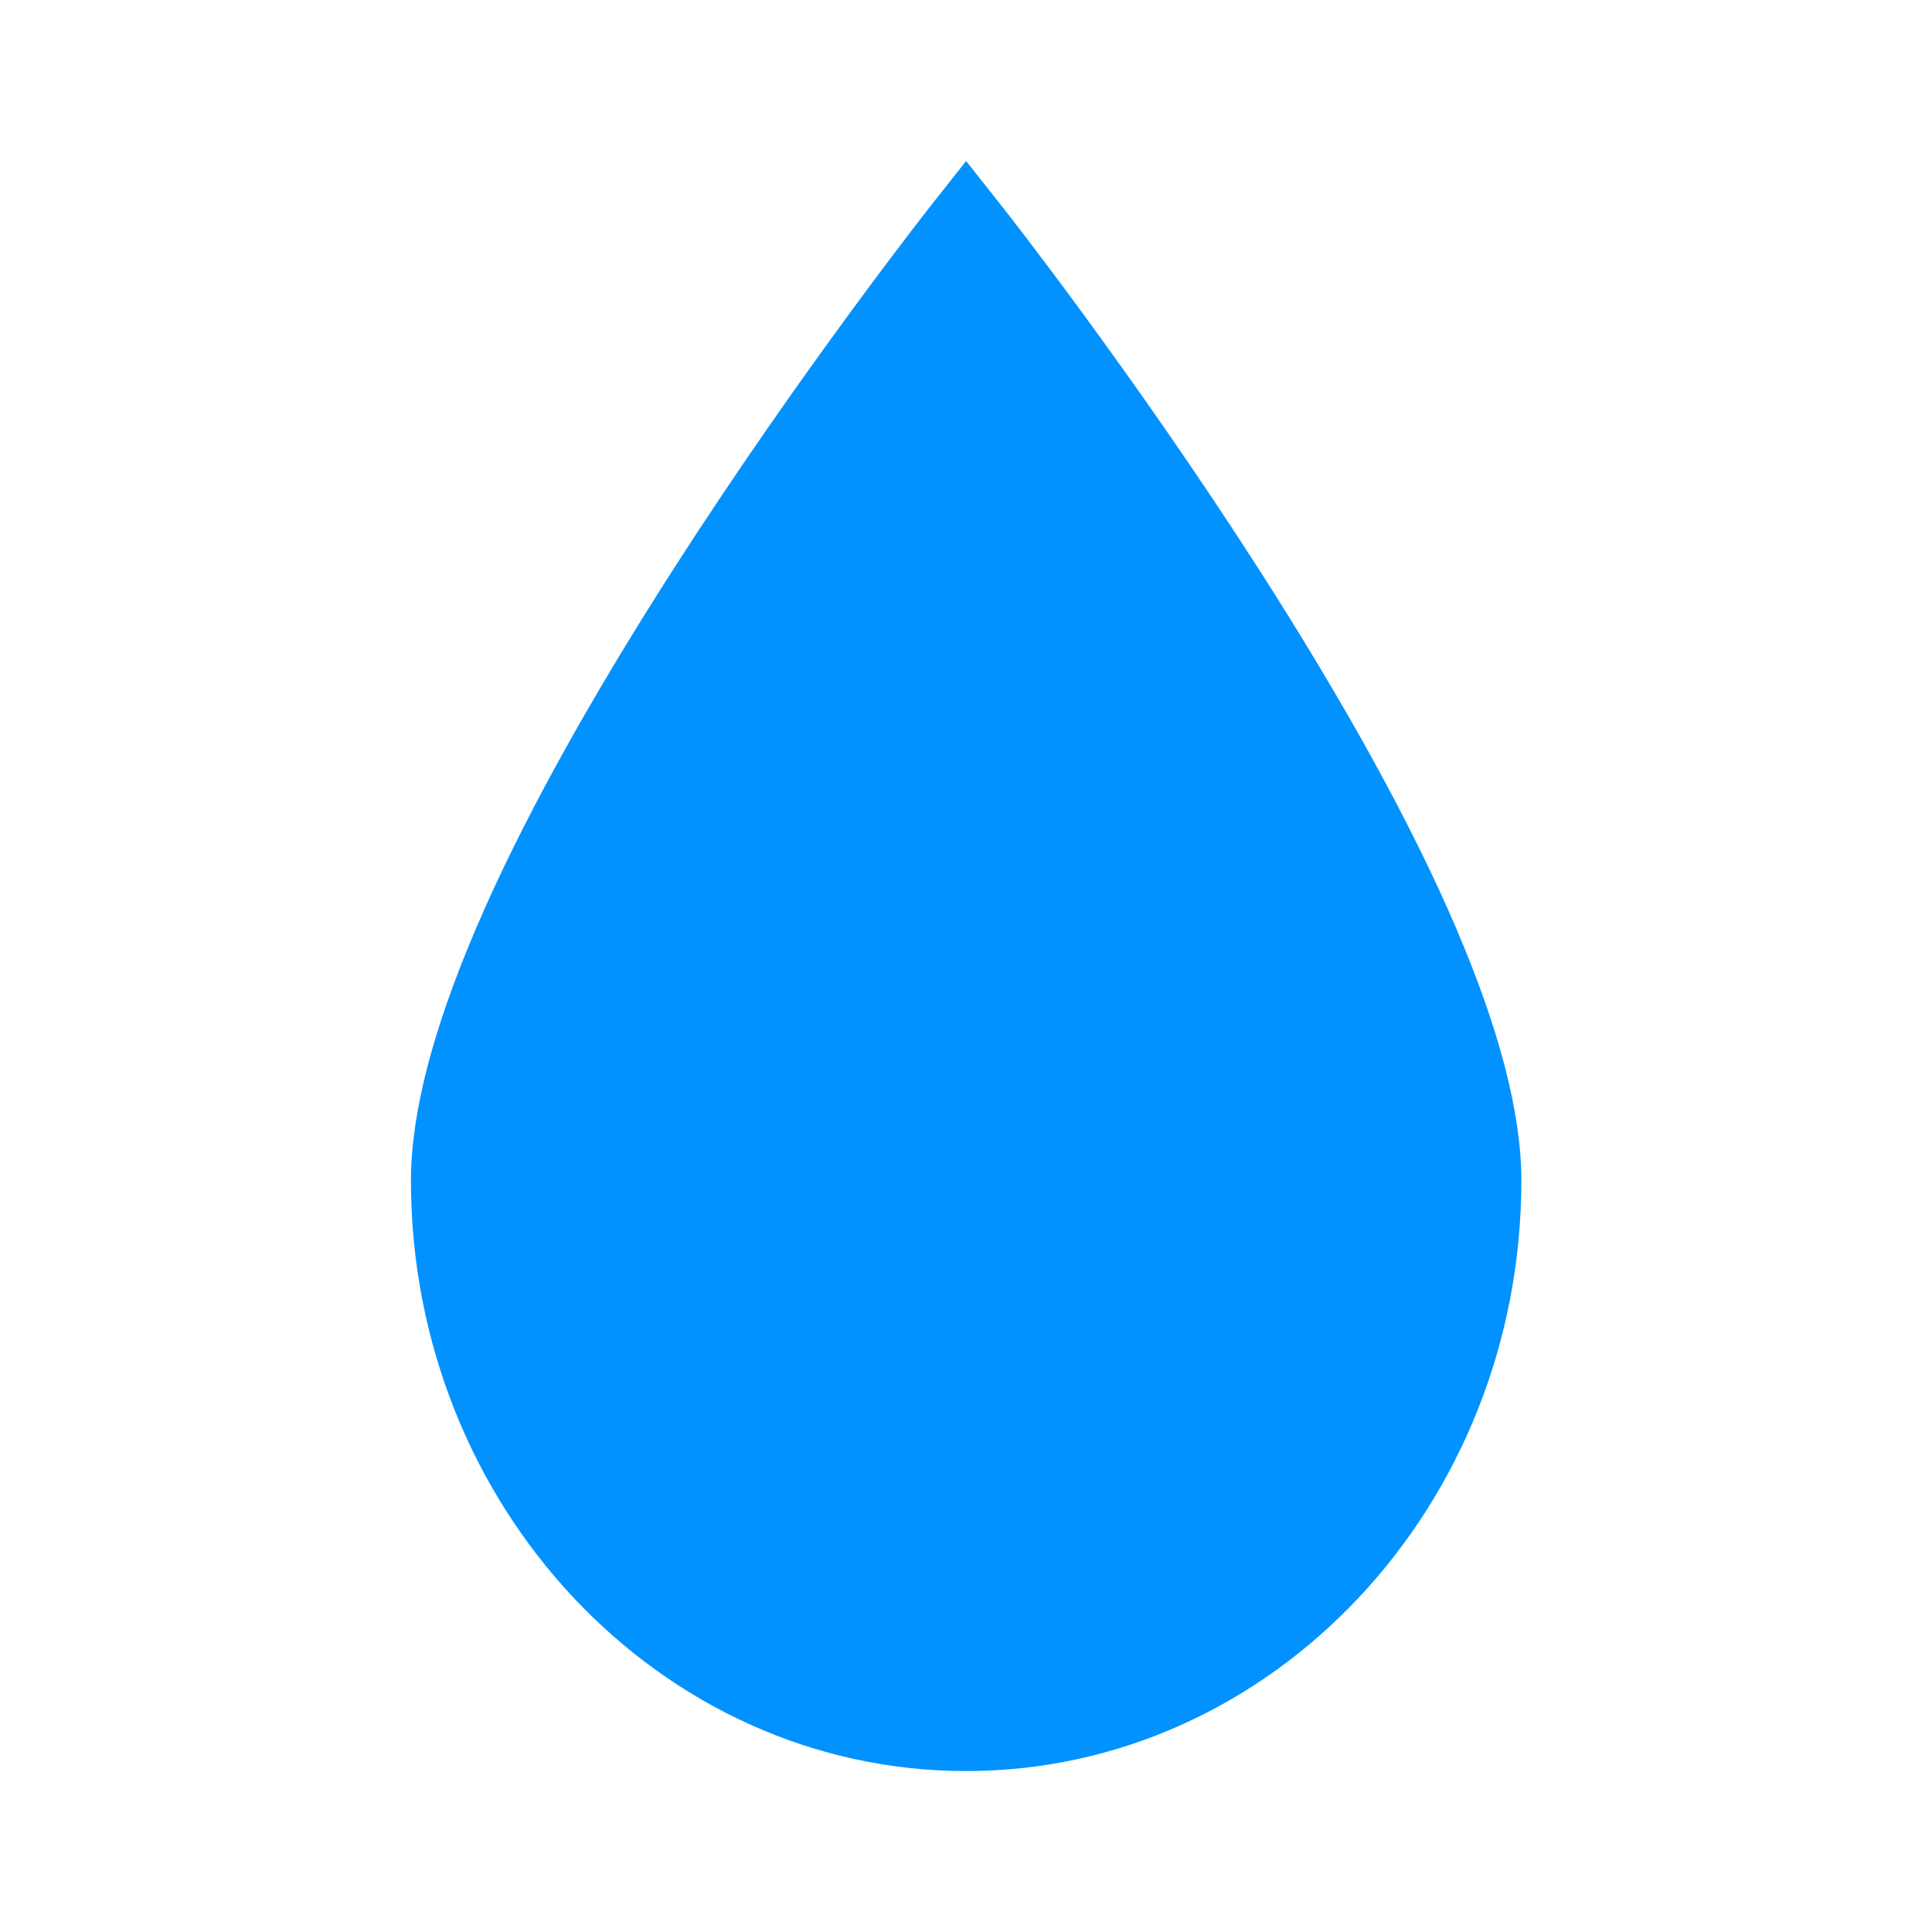 <svg width="20" height="20" viewBox="0 0 20 20" fill="none" xmlns="http://www.w3.org/2000/svg">
<path d="M13.042 5.909C11.73 3.86 10.398 2.169 10.385 2.152L10.001 1.667L9.618 2.152C9.605 2.169 8.273 3.86 6.96 5.909C5.164 8.713 4.254 10.836 4.254 12.22C4.254 15.591 6.832 18.334 10.001 18.334C13.17 18.334 15.749 15.591 15.749 12.22C15.749 10.836 14.838 8.713 13.042 5.909Z" fill="#0292FF"/>
</svg>

